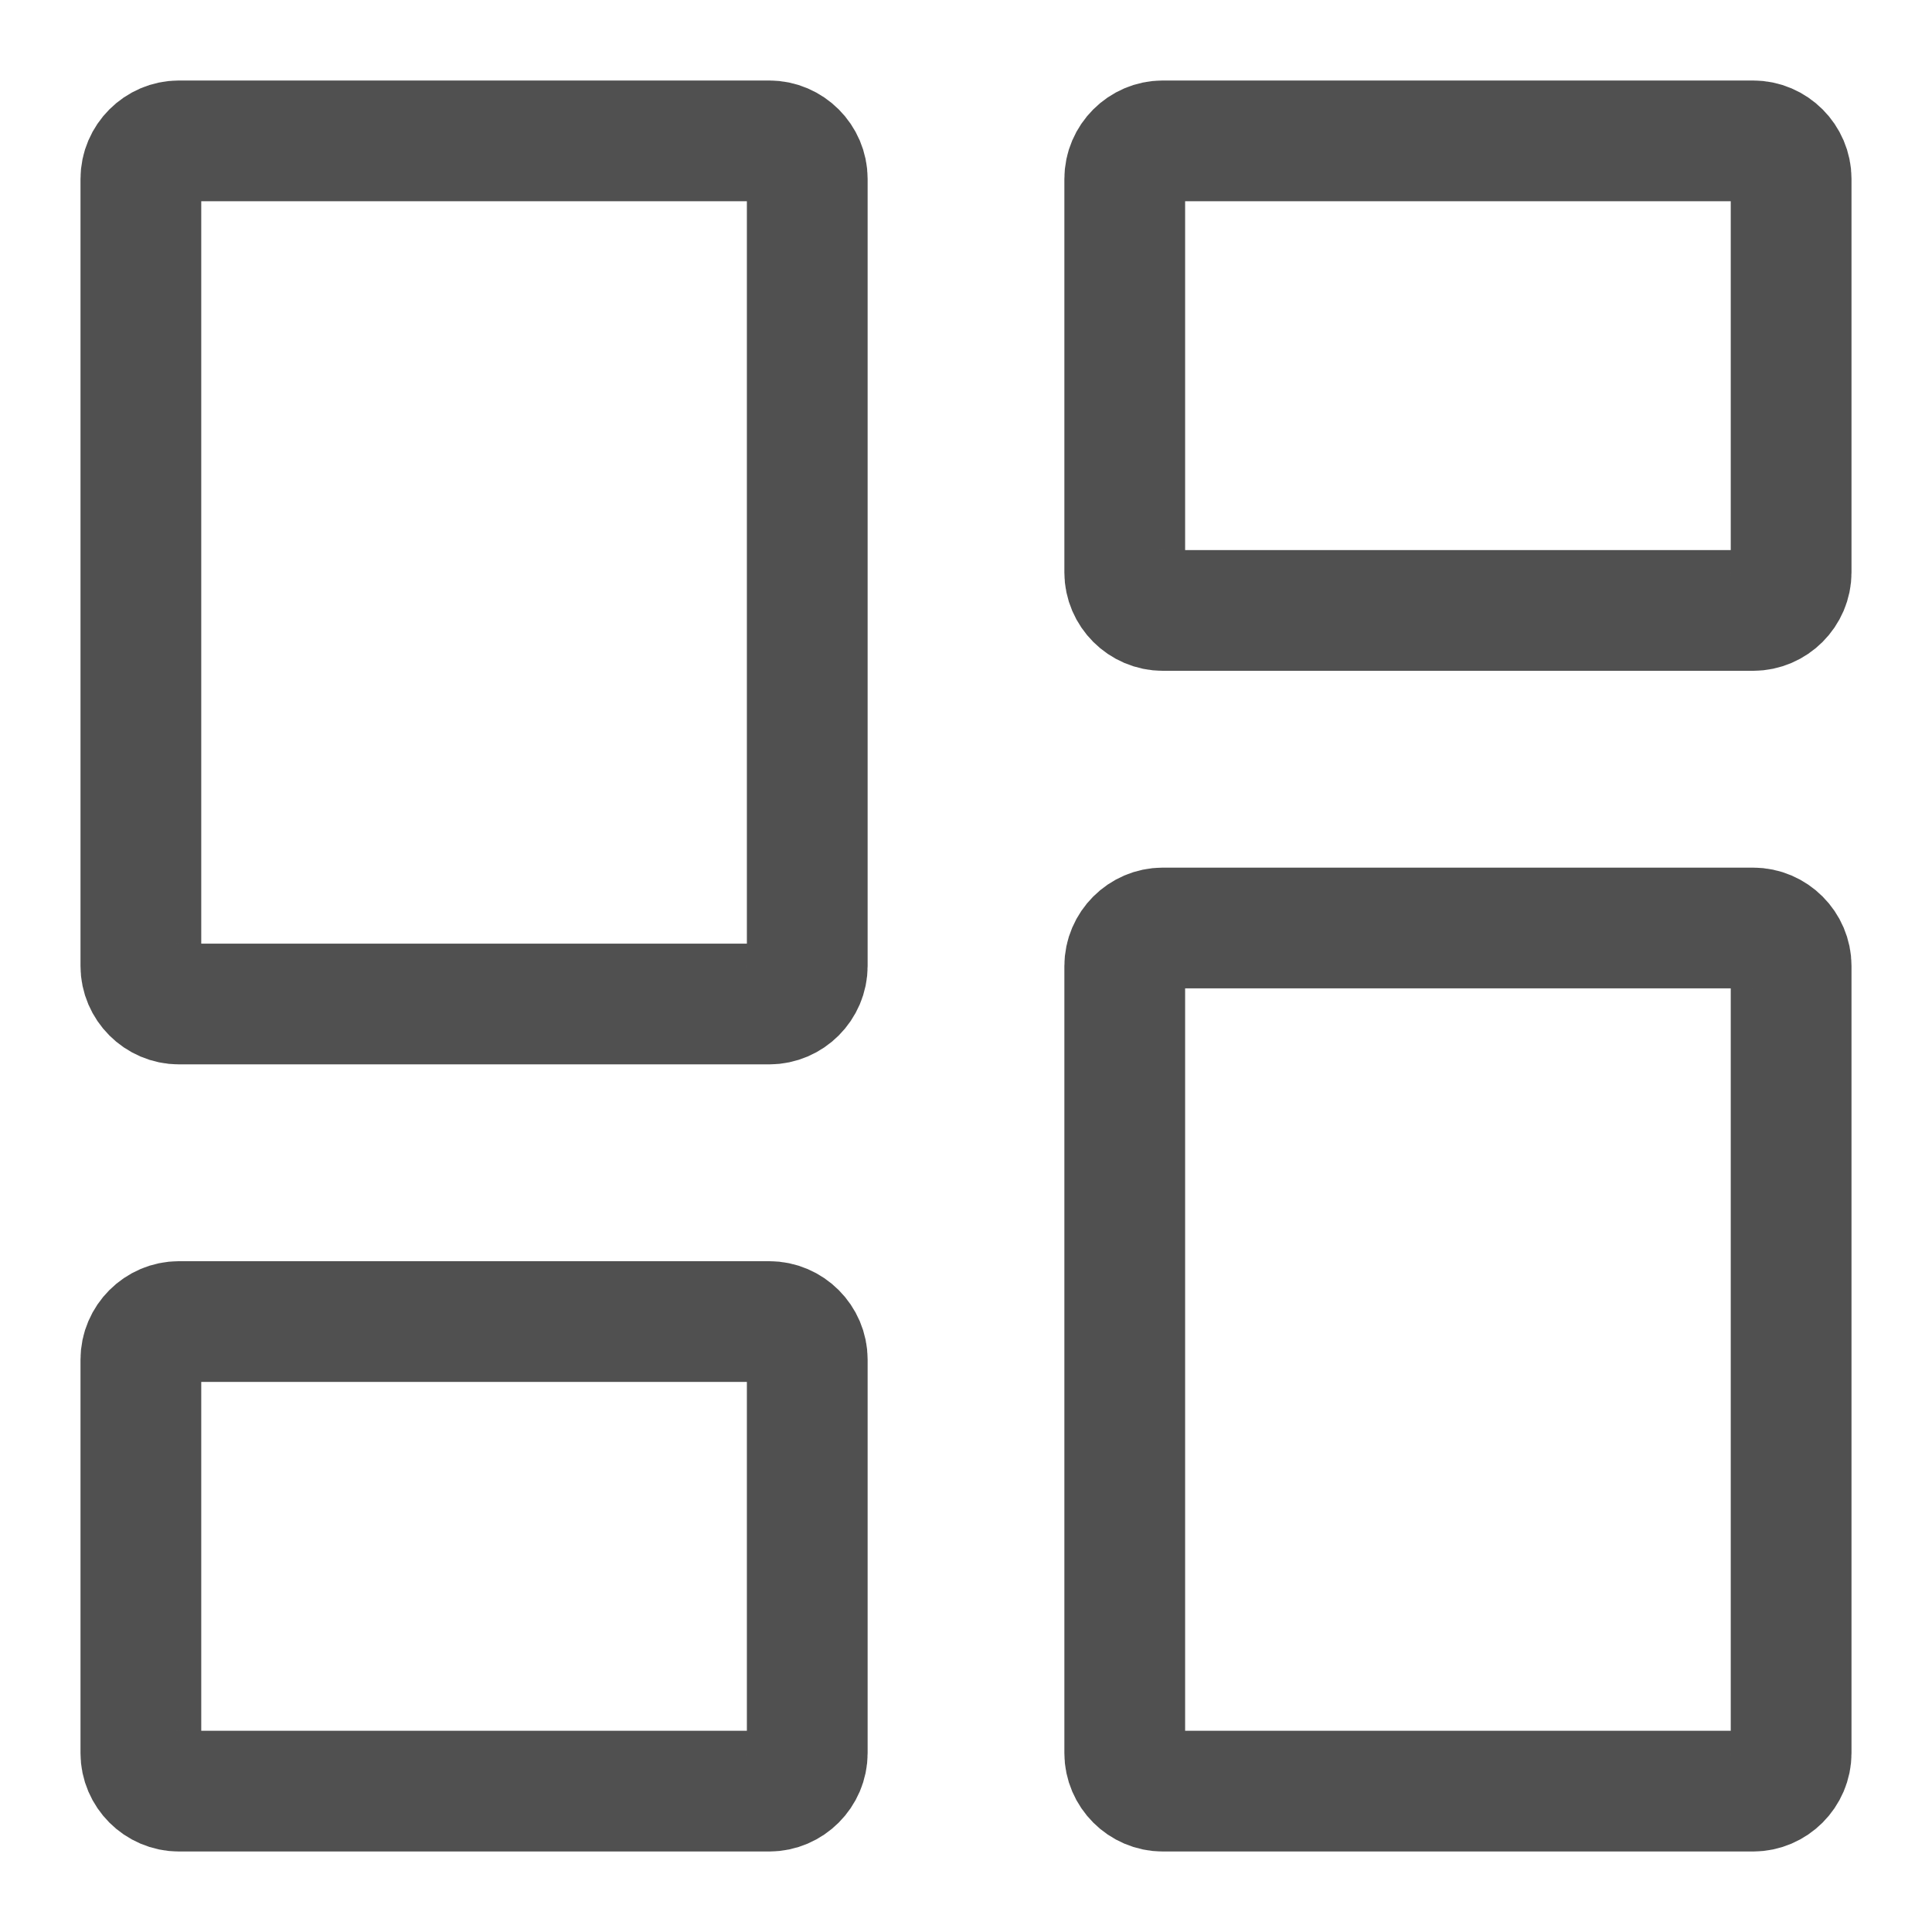 <svg width="24" height="24" viewBox="0 0 24 24" fill="none" xmlns="http://www.w3.org/2000/svg">
<path d="M9.556 12.472H2.222C1.964 12.472 1.75 12.258 1.75 12V2.222C1.75 1.964 1.964 1.75 2.222 1.75H9.556C9.814 1.75 10.028 1.964 10.028 2.222V12C10.028 12.258 9.814 12.472 9.556 12.472ZM9.556 22.25H2.222C1.964 22.25 1.75 22.036 1.75 21.778V16.889C1.75 16.631 1.964 16.417 2.222 16.417H9.556C9.814 16.417 10.028 16.631 10.028 16.889V21.778C10.028 22.036 9.814 22.25 9.556 22.25ZM21.778 22.25H14.444C14.186 22.25 13.972 22.036 13.972 21.778V12C13.972 11.742 14.186 11.528 14.444 11.528H21.778C22.036 11.528 22.25 11.742 22.25 12V21.778C22.25 22.036 22.036 22.25 21.778 22.25ZM13.972 7.111V2.222C13.972 1.964 14.186 1.75 14.444 1.75H21.778C22.036 1.75 22.25 1.964 22.25 2.222V7.111C22.25 7.369 22.036 7.583 21.778 7.583H14.444C14.186 7.583 13.972 7.369 13.972 7.111Z" stroke="#505050" stroke-width="1.5"/>
</svg>
